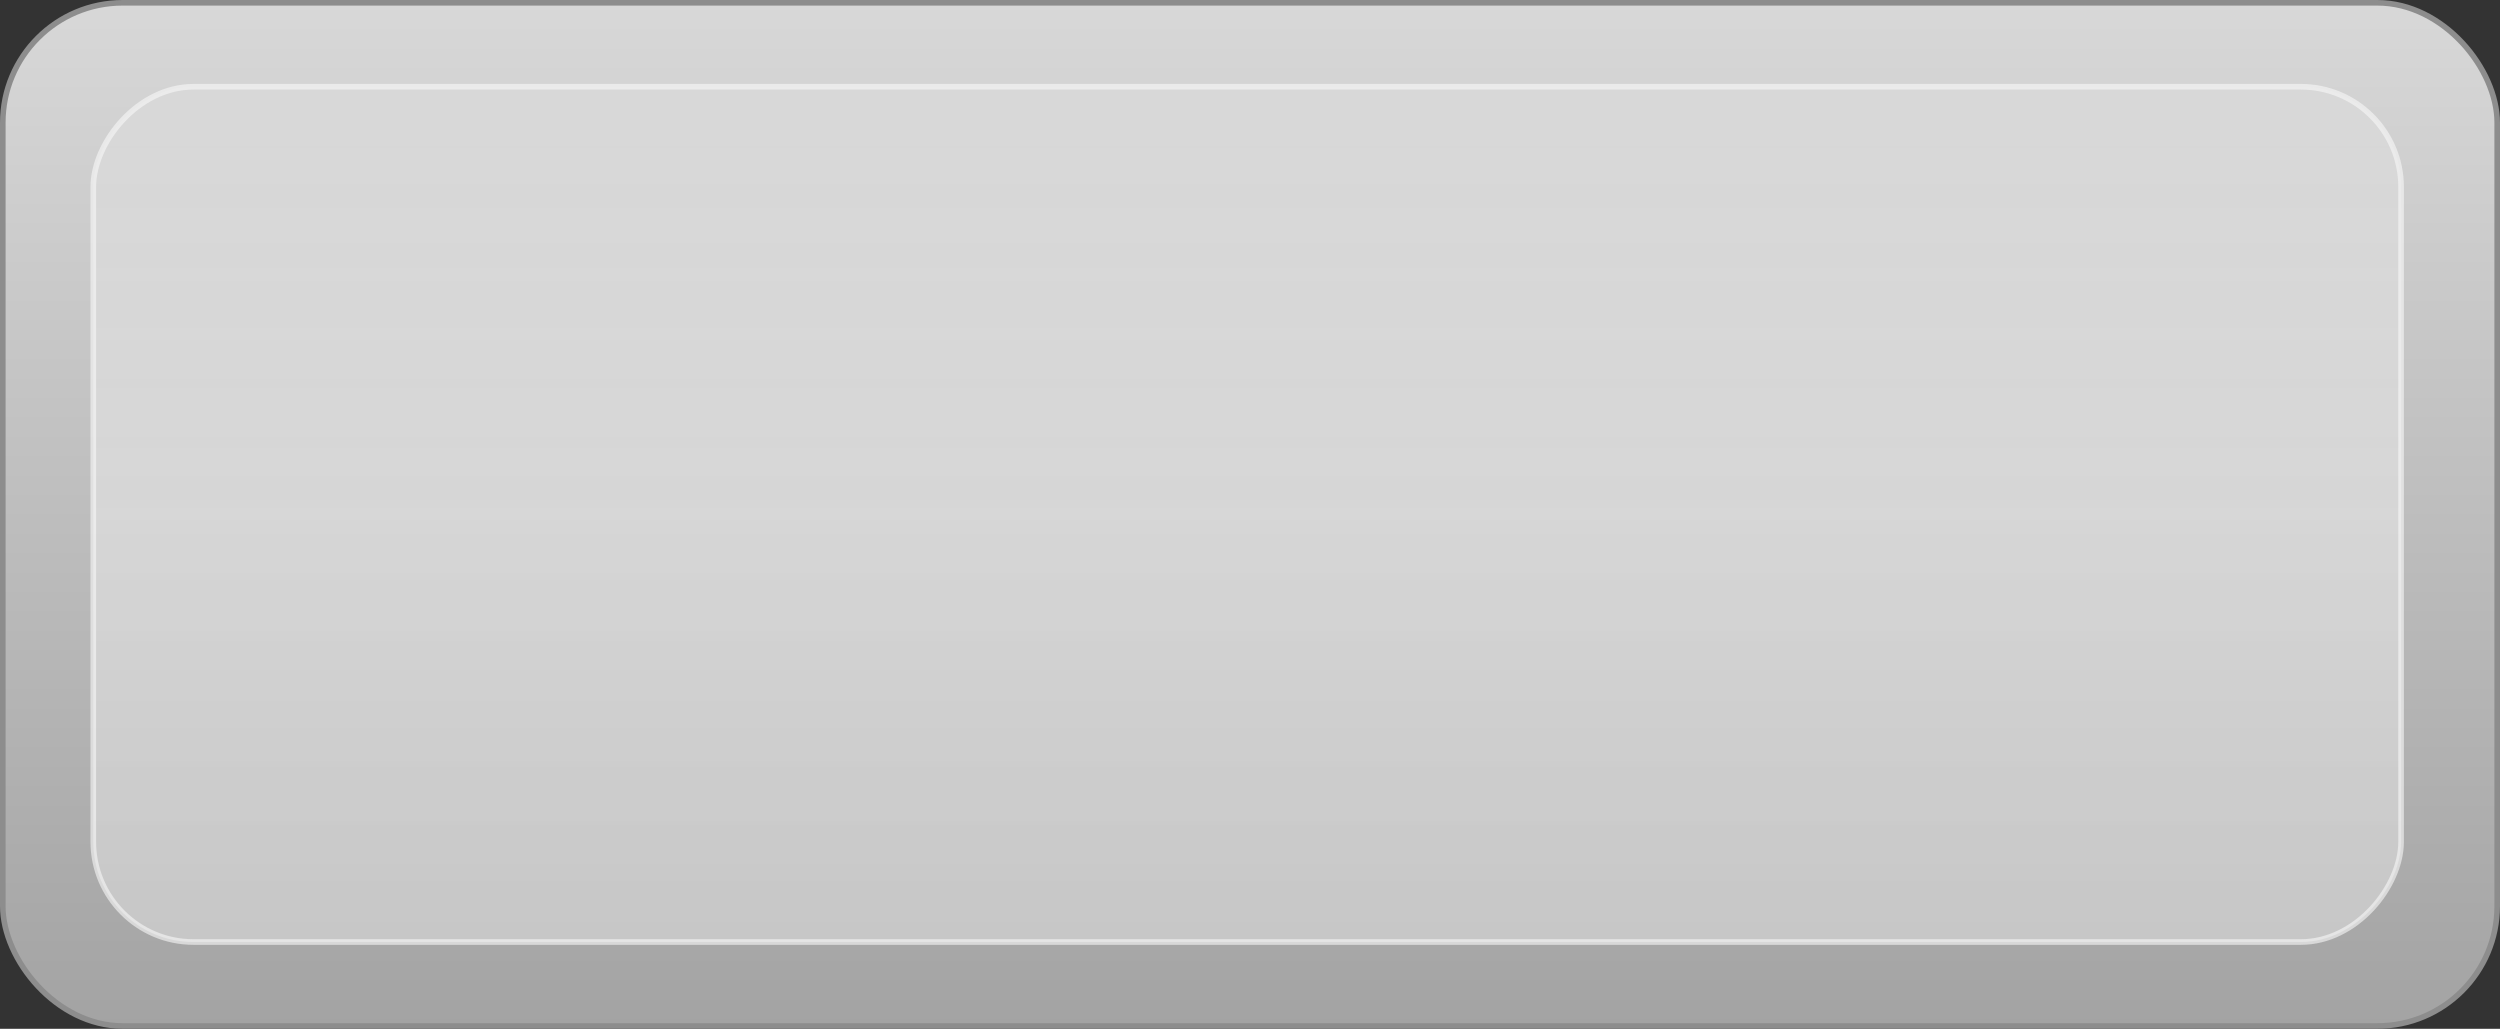 <?xml version="1.0" encoding="UTF-8" standalone="no"?>
<!-- Created with Inkscape (http://www.inkscape.org/) -->

<svg
   xmlns:osb="http://www.openswatchbook.org/uri/2009/osb"
   xmlns:dc="http://purl.org/dc/elements/1.1/"
   xmlns:cc="http://creativecommons.org/ns#"
   xmlns:rdf="http://www.w3.org/1999/02/22-rdf-syntax-ns#"
   xmlns:svg="http://www.w3.org/2000/svg"
   xmlns="http://www.w3.org/2000/svg"
   xmlns:xlink="http://www.w3.org/1999/xlink"
   xmlns:sodipodi="http://sodipodi.sourceforge.net/DTD/sodipodi-0.dtd"
   xmlns:inkscape="http://www.inkscape.org/namespaces/inkscape"
   version="1.1"
   width="446.786"
   height="183.857"
   id="svg2"
   inkscape:version="0.48.0 r9654"
   sodipodi:docname="space.svg">
  <rect width="100%" height="100%" fill="#333333" stroke="none"/>
  <sodipodi:namedview
     pagecolor="#ffffff"
     bordercolor="#666666"
     borderopacity="1"
     objecttolerance="10"
     gridtolerance="10"
     guidetolerance="10"
     inkscape:pageopacity="0"
     inkscape:pageshadow="2"
     inkscape:window-width="1920"
     inkscape:window-height="1200"
     id="namedview86"
     showgrid="false"
     inkscape:zoom="0.32774995"
     inkscape:cx="1066.3069"
     inkscape:cy="-147.0252"
     inkscape:window-x="1280"
     inkscape:window-y="0"
     inkscape:window-maximized="1"
     inkscape:current-layer="g3261"
     fit-margin-top="0"
     fit-margin-left="0"
     fit-margin-right="0"
     fit-margin-bottom="0"
     inkscape:showpageshadow="false"
     showborder="false"
     inkscape:snap-global="false"
     inkscape:snap-bbox="true"
     inkscape:bbox-paths="true"
     inkscape:bbox-nodes="true"
     inkscape:snap-bbox-edge-midpoints="true"
     inkscape:snap-bbox-midpoints="true"
     inkscape:object-paths="true"
     inkscape:snap-intersection-paths="true"
     inkscape:object-nodes="true"
     inkscape:snap-smooth-nodes="true"
     inkscape:snap-midpoints="true" />
  <title
     id="title2885">Keyboard Keys</title>
  <defs
     id="defs4">
    <linearGradient
       id="linearGradient3165">
      <stop
         id="stop3171"
         style="stop-color:#d7d7d7;stop-opacity:1"
         offset="0" />
      <stop
         id="stop3173"
         style="stop-color:#e7e7e7;stop-opacity:1"
         offset="0.5" />
      <stop
         id="stop3169"
         style="stop-color:#d7d7d7;stop-opacity:1"
         offset="1" />
    </linearGradient>
    <linearGradient
       id="linearGradient3141">
      <stop
         id="stop3143"
         style="stop-color:#d8d8d8;stop-opacity:1"
         offset="0" />
      <stop
         id="stop3145"
         style="stop-color:#a3a3a3;stop-opacity:1"
         offset="1" />
    </linearGradient>
    <linearGradient
       x1="168.571"
       y1="200.434"
       x2="168.571"
       y2="384.291"
       id="linearGradient2905"
       xlink:href="#linearGradient3141"
       gradientUnits="userSpaceOnUse" />
    <linearGradient
       x1="90.59"
       y1="292.362"
       x2="250.18"
       y2="292.362"
       id="linearGradient2907"
       xlink:href="#linearGradient3165"
       gradientUnits="userSpaceOnUse"
       gradientTransform="matrix(0.832,0,0,0.837,27.65,44.986)" />
    <linearGradient
       x1="168.571"
       y1="200.434"
       x2="168.571"
       y2="384.291"
       id="linearGradient3700"
       xlink:href="#linearGradient3141"
       gradientUnits="userSpaceOnUse" />
    <linearGradient
       x1="90.59"
       y1="292.362"
       x2="250.18"
       y2="292.362"
       id="linearGradient3702"
       xlink:href="#linearGradient3165"
       gradientUnits="userSpaceOnUse"
       gradientTransform="matrix(0.832,0,0,0.837,27.65,44.986)" />
    <linearGradient
       x1="168.571"
       y1="200.434"
       x2="168.571"
       y2="384.291"
       id="linearGradient2905-3"
       xlink:href="#linearGradient3141-0"
       gradientUnits="userSpaceOnUse" />
    <linearGradient
       id="linearGradient3141-0">
      <stop
         id="stop3143-2"
         style="stop-color:#d8d8d8;stop-opacity:1"
         offset="0" />
      <stop
         id="stop3145-9"
         style="stop-color:#a3a3a3;stop-opacity:1"
         offset="1" />
    </linearGradient>
    <linearGradient
       x1="90.59"
       y1="292.362"
       x2="250.18"
       y2="292.362"
       id="linearGradient2907-6"
       xlink:href="#linearGradient3165-0"
       gradientUnits="userSpaceOnUse"
       gradientTransform="matrix(0.832,0,0,0.837,27.65,44.986)" />
    <linearGradient
       id="linearGradient3165-0">
      <stop
         id="stop3171-9"
         style="stop-color:#d7d7d7;stop-opacity:1"
         offset="0" />
      <stop
         id="stop3173-3"
         style="stop-color:#e7e7e7;stop-opacity:1"
         offset="0.5" />
      <stop
         id="stop3169-5"
         style="stop-color:#d7d7d7;stop-opacity:1"
         offset="1" />
    </linearGradient>
    <linearGradient
       x1="168.571"
       y1="200.434"
       x2="168.571"
       y2="384.291"
       id="linearGradient3700-4"
       xlink:href="#linearGradient3141-0"
       gradientUnits="userSpaceOnUse" />
    <linearGradient
       id="linearGradient3734">
      <stop
         id="stop3736"
         style="stop-color:#d8d8d8;stop-opacity:1"
         offset="0" />
      <stop
         id="stop3738"
         style="stop-color:#a3a3a3;stop-opacity:1"
         offset="1" />
    </linearGradient>
    <linearGradient
       x1="90.59"
       y1="292.362"
       x2="250.18"
       y2="292.362"
       id="linearGradient3702-3"
       xlink:href="#linearGradient3165-0"
       gradientUnits="userSpaceOnUse"
       gradientTransform="matrix(0.832,0,0,0.837,27.65,44.986)" />
    <linearGradient
       id="linearGradient3741">
      <stop
         id="stop3743"
         style="stop-color:#d7d7d7;stop-opacity:1"
         offset="0" />
      <stop
         id="stop3745"
         style="stop-color:#e7e7e7;stop-opacity:1"
         offset="0.5" />
      <stop
         id="stop3747"
         style="stop-color:#d7d7d7;stop-opacity:1"
         offset="1" />
    </linearGradient>
    <linearGradient
       x1="90.59"
       y1="292.362"
       x2="250.18"
       y2="292.362"
       id="linearGradient3760"
       xlink:href="#linearGradient3165-0"
       gradientUnits="userSpaceOnUse"
       gradientTransform="matrix(0.832,0,0,0.837,27.65,44.986)" />
    <linearGradient
       x1="168.571"
       y1="200.434"
       x2="168.571"
       y2="384.291"
       id="linearGradient2905-3-7"
       xlink:href="#linearGradient3141-0-2"
       gradientUnits="userSpaceOnUse" />
    <linearGradient
       id="linearGradient3141-0-2">
      <stop
         id="stop3143-2-3"
         style="stop-color:#d8d8d8;stop-opacity:1"
         offset="0" />
      <stop
         id="stop3145-9-5"
         style="stop-color:#a3a3a3;stop-opacity:1"
         offset="1" />
    </linearGradient>
    <linearGradient
       x1="90.59"
       y1="292.362"
       x2="250.18"
       y2="292.362"
       id="linearGradient2907-6-1"
       xlink:href="#linearGradient3165-0-7"
       gradientUnits="userSpaceOnUse"
       gradientTransform="matrix(0.832,0,0,0.837,27.65,44.986)" />
    <linearGradient
       id="linearGradient3165-0-7">
      <stop
         id="stop3171-9-8"
         style="stop-color:#d7d7d7;stop-opacity:1"
         offset="0" />
      <stop
         id="stop3173-3-9"
         style="stop-color:#e7e7e7;stop-opacity:1"
         offset="0.5" />
      <stop
         id="stop3169-5-4"
         style="stop-color:#d7d7d7;stop-opacity:1"
         offset="1" />
    </linearGradient>
    <linearGradient
       x1="168.571"
       y1="200.434"
       x2="168.571"
       y2="384.291"
       id="linearGradient2905-1"
       xlink:href="#linearGradient3141-6"
       gradientUnits="userSpaceOnUse" />
    <linearGradient
       id="linearGradient3141-6">
      <stop
         id="stop3143-4"
         style="stop-color:#d8d8d8;stop-opacity:1"
         offset="0" />
      <stop
         id="stop3145-3"
         style="stop-color:#a3a3a3;stop-opacity:1"
         offset="1" />
    </linearGradient>
    <linearGradient
       x1="90.59"
       y1="292.362"
       x2="250.18"
       y2="292.362"
       id="linearGradient2907-5"
       xlink:href="#linearGradient3165-4"
       gradientUnits="userSpaceOnUse"
       gradientTransform="matrix(0.832,0,0,0.837,27.65,44.986)" />
    <linearGradient
       id="linearGradient3165-4">
      <stop
         id="stop3171-8"
         style="stop-color:#d7d7d7;stop-opacity:1"
         offset="0" />
      <stop
         id="stop3173-7"
         style="stop-color:#e7e7e7;stop-opacity:1"
         offset="0.5" />
      <stop
         id="stop3169-3"
         style="stop-color:#d7d7d7;stop-opacity:1"
         offset="1" />
    </linearGradient>
    <linearGradient
       x1="90.59"
       y1="292.362"
       x2="250.18"
       y2="292.362"
       id="linearGradient3904"
       xlink:href="#linearGradient3165-4"
       gradientUnits="userSpaceOnUse"
       gradientTransform="matrix(0.832,0,0,0.837,27.65,44.986)" />
    <linearGradient
       inkscape:collect="always"
       xlink:href="#linearGradient3141-0-2"
       id="linearGradient3096"
       gradientUnits="userSpaceOnUse"
       x1="168.571"
       y1="200.434"
       x2="168.571"
       y2="384.291" />
    <linearGradient
       inkscape:collect="always"
       xlink:href="#linearGradient3165-0-7"
       id="linearGradient3098"
       gradientUnits="userSpaceOnUse"
       gradientTransform="matrix(0.832,0,0,0.837,27.65,44.986)"
       x1="90.59"
       y1="292.362"
       x2="250.18"
       y2="292.362" />
    <linearGradient
       x1="168.571"
       y1="200.434"
       x2="168.571"
       y2="384.291"
       id="linearGradient3700-4-6"
       xlink:href="#linearGradient3141-0-28"
       gradientUnits="userSpaceOnUse" />
    <linearGradient
       id="linearGradient3141-0-28">
      <stop
         id="stop3143-2-9"
         style="stop-color:#d8d8d8;stop-opacity:1"
         offset="0" />
      <stop
         id="stop3145-9-6"
         style="stop-color:#a3a3a3;stop-opacity:1"
         offset="1" />
    </linearGradient>
    <linearGradient
       x1="90.59"
       y1="292.362"
       x2="250.18"
       y2="292.362"
       id="linearGradient3760-0"
       xlink:href="#linearGradient3165-0-70"
       gradientUnits="userSpaceOnUse"
       gradientTransform="matrix(0.832,0,0,0.837,27.65,44.986)" />
    <linearGradient
       id="linearGradient3165-0-70">
      <stop
         id="stop3171-9-1"
         style="stop-color:#d7d7d7;stop-opacity:1"
         offset="0" />
      <stop
         id="stop3173-3-0"
         style="stop-color:#e7e7e7;stop-opacity:1"
         offset="0.5" />
      <stop
         id="stop3169-5-1"
         style="stop-color:#d7d7d7;stop-opacity:1"
         offset="1" />
    </linearGradient>
    <linearGradient
       y2="292.362"
       x2="250.18"
       y1="292.362"
       x1="90.59"
       gradientTransform="matrix(0.832,0,0,0.837,292.615,93.201)"
       gradientUnits="userSpaceOnUse"
       id="linearGradient3208"
       xlink:href="#linearGradient3165-0-70"
       inkscape:collect="always" />
    <linearGradient
       x1="168.571"
       y1="200.434"
       x2="168.571"
       y2="384.291"
       id="linearGradient2905-3-7-4"
       xlink:href="#linearGradient3141-0-2-5"
       gradientUnits="userSpaceOnUse" />
    <linearGradient
       id="linearGradient3141-0-2-5">
      <stop
         id="stop3143-2-3-2"
         style="stop-color:#d8d8d8;stop-opacity:1"
         offset="0" />
      <stop
         id="stop3145-9-5-0"
         style="stop-color:#a3a3a3;stop-opacity:1"
         offset="1" />
    </linearGradient>
    <linearGradient
       x1="90.59"
       y1="292.362"
       x2="250.18"
       y2="292.362"
       id="linearGradient2907-6-1-2"
       xlink:href="#linearGradient3165-0-7-9"
       gradientUnits="userSpaceOnUse"
       gradientTransform="matrix(0.832,0,0,0.837,27.65,44.986)" />
    <linearGradient
       id="linearGradient3165-0-7-9">
      <stop
         id="stop3171-9-8-0"
         style="stop-color:#d7d7d7;stop-opacity:1"
         offset="0" />
      <stop
         id="stop3173-3-9-9"
         style="stop-color:#e7e7e7;stop-opacity:1"
         offset="0.5" />
      <stop
         id="stop3169-5-4-9"
         style="stop-color:#d7d7d7;stop-opacity:1"
         offset="1" />
    </linearGradient>
    <linearGradient
       y2="292.362"
       x2="250.18"
       y1="292.362"
       x1="90.59"
       gradientTransform="matrix(0.832,0,0,0.837,27.65,44.986)"
       gradientUnits="userSpaceOnUse"
       id="linearGradient3321"
       xlink:href="#linearGradient3165-0-7-9"
       inkscape:collect="always" />
    <linearGradient
       x1="168.571"
       y1="200.434"
       x2="168.571"
       y2="384.291"
       id="linearGradient3700-4-6-7"
       xlink:href="#linearGradient3141-0-28-5"
       gradientUnits="userSpaceOnUse" />
    <linearGradient
       id="linearGradient3141-0-28-5">
      <stop
         id="stop3143-2-9-9"
         style="stop-color:#d8d8d8;stop-opacity:1"
         offset="0" />
      <stop
         id="stop3145-9-6-7"
         style="stop-color:#a3a3a3;stop-opacity:1"
         offset="1" />
    </linearGradient>
    <linearGradient
       y2="292.362"
       x2="250.18"
       y1="292.362"
       x1="90.59"
       gradientTransform="matrix(0.832,0,0,0.837,27.65,44.986)"
       gradientUnits="userSpaceOnUse"
       id="linearGradient3208-8"
       xlink:href="#linearGradient3165-0-70-5"
       inkscape:collect="always" />
    <linearGradient
       id="linearGradient3165-0-70-5">
      <stop
         id="stop3171-9-1-3"
         style="stop-color:#d7d7d7;stop-opacity:1"
         offset="0" />
      <stop
         id="stop3173-3-0-3"
         style="stop-color:#e7e7e7;stop-opacity:1"
         offset="0.5" />
      <stop
         id="stop3169-5-1-8"
         style="stop-color:#d7d7d7;stop-opacity:1"
         offset="1" />
    </linearGradient>
    <linearGradient
       y2="292.362"
       x2="250.18"
       y1="292.362"
       x1="90.59"
       gradientTransform="matrix(0.832,0,0,0.837,27.65,44.986)"
       gradientUnits="userSpaceOnUse"
       id="linearGradient3385"
       xlink:href="#linearGradient3165-0-70-5"
       inkscape:collect="always" />
    <linearGradient
       inkscape:collect="always"
       xlink:href="#linearGradient3165-0-70-1"
       id="linearGradient3150"
       gradientUnits="userSpaceOnUse"
       gradientTransform="matrix(1.212,0,0,0.836,-107.344,-120.119)"
       x1="90.59"
       y1="292.362"
       x2="250.18"
       y2="292.362" />
    <linearGradient
       id="linearGradient3165-0-70-1">
      <stop
         id="stop3171-9-1-2"
         style="stop-color:#d7d7d7;stop-opacity:1"
         offset="0" />
      <stop
         id="stop3173-3-0-8"
         style="stop-color:#e7e7e7;stop-opacity:1"
         offset="0.5" />
      <stop
         id="stop3169-5-1-89"
         style="stop-color:#d7d7d7;stop-opacity:1"
         offset="1" />
    </linearGradient>
    <linearGradient
       y2="292.362"
       x2="250.18"
       y1="292.362"
       x1="90.59"
       gradientTransform="matrix(1.212,0,0,0.836,-73.452,47.976)"
       gradientUnits="userSpaceOnUse"
       id="linearGradient3168"
       xlink:href="#linearGradient3165-0-70-1"
       inkscape:collect="always" />
    <linearGradient
       x1="168.571"
       y1="200.434"
       x2="168.571"
       y2="384.291"
       id="linearGradient3700-4-6-4"
       xlink:href="#linearGradient3141-0-28-3"
       gradientUnits="userSpaceOnUse" />
    <linearGradient
       id="linearGradient3141-0-28-3">
      <stop
         id="stop3143-2-9-0"
         style="stop-color:#d8d8d8;stop-opacity:1"
         offset="0" />
      <stop
         id="stop3145-9-6-78"
         style="stop-color:#a3a3a3;stop-opacity:1"
         offset="1" />
    </linearGradient>
    <linearGradient
       y2="292.362"
       x2="250.18"
       y1="292.362"
       x1="90.59"
       gradientTransform="matrix(1.212,0,0,0.836,-73.452,47.976)"
       gradientUnits="userSpaceOnUse"
       id="linearGradient3168-6"
       xlink:href="#linearGradient3165-0-70-1-8"
       inkscape:collect="always" />
    <linearGradient
       id="linearGradient3165-0-70-1-8"
       osb:paint="gradient">
      <stop
         id="stop3171-9-1-2-8"
         style="stop-color:#d7d7d7;stop-opacity:1;"
         offset="0" />
      <stop
         id="stop3173-3-0-8-4"
         style="stop-color:#e7e7e7;stop-opacity:1"
         offset="0.5" />
      <stop
         id="stop3169-5-1-89-3"
         style="stop-color:#d7d7d7;stop-opacity:1"
         offset="1" />
    </linearGradient>
    <linearGradient
       y2="292.362"
       x2="250.18"
       y1="292.362"
       x1="90.59"
       gradientTransform="matrix(1.212,0,0,0.836,-73.452,47.976)"
       gradientUnits="userSpaceOnUse"
       id="linearGradient3100"
       xlink:href="#linearGradient3165-0-70-1-8"
       inkscape:collect="always" />
    <linearGradient
       inkscape:collect="always"
       xlink:href="#linearGradient3141-0-28-3"
       id="linearGradient3257"
       gradientUnits="userSpaceOnUse"
       x1="168.571"
       y1="200.434"
       x2="168.571"
       y2="384.291"
       gradientTransform="translate(35.006,-116)" />
    <linearGradient
       inkscape:collect="always"
       xlink:href="#linearGradient3165-0-70-1-8"
       id="linearGradient3259"
       gradientUnits="userSpaceOnUse"
       gradientTransform="matrix(1.212,0,0,0.836,-38.446,-68.024)"
       x1="90.59"
       y1="292.362"
       x2="250.18"
       y2="292.362" />
    <linearGradient
       inkscape:collect="always"
       xlink:href="#linearGradient3141-0-28-3"
       id="linearGradient3266"
       gradientUnits="userSpaceOnUse"
       gradientTransform="translate(35.006,-116)"
       x1="168.571"
       y1="200.434"
       x2="168.571"
       y2="384.291" />
    <linearGradient
       inkscape:collect="always"
       xlink:href="#linearGradient3165-0-70-1-8"
       id="linearGradient5478"
       x1="-129.396"
       y1="-176.362"
       x2="284.047"
       y2="-176.362"
       gradientUnits="userSpaceOnUse" />
    <linearGradient
       inkscape:collect="always"
       xlink:href="#linearGradient3165-0-70-1-8"
       id="linearGradient5553"
       gradientUnits="userSpaceOnUse"
       x1="77.325"
       y1="-73.341"
       x2="77.325"
       y2="-279.384"
       gradientTransform="translate(399.179,39.505)" />
    <linearGradient
       inkscape:collect="always"
       xlink:href="#linearGradient3141-0-28-3"
       id="linearGradient5556"
       gradientUnits="userSpaceOnUse"
       gradientTransform="translate(434.184,-155.505)"
       x1="168.571"
       y1="200.434"
       x2="168.571"
       y2="384.291" />
  </defs>
  <g
     style="font-size:40px;font-style:normal;font-weight:normal;fill:#515151;fill-opacity:1;stroke:none;font-family:Bitstream Vera Sans"
     id="flowRoot2909-9-9"
     transform="matrix(1.424,0,0,1.424,-345.619,-447.654)" />
  <g
     style="font-size:40px;font-style:normal;font-weight:normal;fill:#515151;fill-opacity:1;stroke:none;font-family:Bitstream Vera Sans"
     id="flowRoot2909-9-9-9"
     transform="matrix(1.424,0,0,1.424,-339.558,-518.365)" />
  <g
     id="g3261"
     transform="translate(-253.613,-44.929)">
    <rect
       width="445.786"
       height="182.857"
       ry="21.429"
       x="254.113"
       y="45.429"
       id="rect2168-4-4"
       style="fill:url(#linearGradient5556);fill-opacity:1;fill-rule:evenodd;stroke:#8d8d8d;stroke-width:1px;stroke-linecap:butt;stroke-linejoin:miter;stroke-opacity:1" />
    <rect
       transform="scale(1,-1)"
       style="opacity:0.6;fill:url(#linearGradient5553);fill-opacity:1;fill-rule:evenodd;stroke:#f8f8f8;stroke-width:1.006;stroke-linecap:butt;stroke-linejoin:miter;stroke-miterlimit:4;stroke-opacity:1;stroke-dasharray:none"
       id="rect3157-3-2-9"
       y="-213.282"
       x="270.286"
       ry="17.912"
       height="152.851"
       width="412.436" />
  </g>
</svg>
